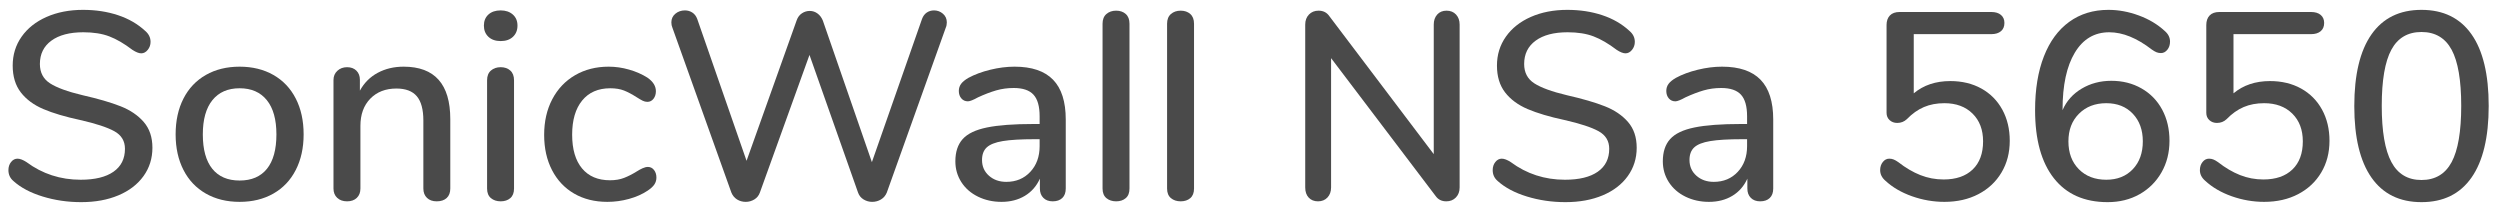 <?xml version="1.0" encoding="UTF-8" standalone="no"?>
<!DOCTYPE svg PUBLIC "-//W3C//DTD SVG 1.1//EN" "http://www.w3.org/Graphics/SVG/1.1/DTD/svg11.dtd">
<svg width="100%" height="100%" viewBox="0 0 180 15" version="1.1" xmlns="http://www.w3.org/2000/svg" xmlns:xlink="http://www.w3.org/1999/xlink" xml:space="preserve" xmlns:serif="http://www.serif.com/" style="fill-rule:evenodd;clip-rule:evenodd;stroke-linejoin:round;stroke-miterlimit:1.414;">
    <g transform="matrix(1,0,0,1,0,-307)">
        <g transform="matrix(1,0,0,1,-21,-4)">
            <g transform="matrix(1,0,0,1,20.8,325.4)">
                <g id="SonicWall-NSa-5650">
                    <path d="M3.274,-0.25C2.397,-0.518 1.696,-0.89 1.171,-1.363C0.928,-1.568 0.806,-1.83 0.806,-2.15C0.806,-2.381 0.87,-2.576 0.998,-2.736C1.126,-2.896 1.28,-2.976 1.459,-2.976C1.638,-2.976 1.856,-2.893 2.112,-2.726C3.251,-1.882 4.55,-1.459 6.01,-1.459C7.034,-1.459 7.821,-1.651 8.371,-2.035C8.922,-2.419 9.197,-2.97 9.197,-3.686C9.197,-4.25 8.941,-4.672 8.429,-4.954C7.917,-5.235 7.098,-5.504 5.971,-5.76C4.896,-5.99 4.013,-6.253 3.322,-6.547C2.63,-6.842 2.09,-7.242 1.699,-7.747C1.309,-8.253 1.114,-8.896 1.114,-9.677C1.114,-10.458 1.328,-11.152 1.757,-11.76C2.186,-12.368 2.784,-12.842 3.552,-13.181C4.32,-13.52 5.197,-13.69 6.182,-13.69C7.091,-13.69 7.93,-13.562 8.698,-13.306C9.466,-13.05 10.118,-12.672 10.656,-12.173C10.912,-11.955 11.04,-11.693 11.04,-11.386C11.04,-11.168 10.973,-10.976 10.838,-10.81C10.704,-10.643 10.547,-10.56 10.368,-10.56C10.202,-10.56 9.99,-10.643 9.734,-10.81C9.146,-11.258 8.592,-11.581 8.074,-11.779C7.555,-11.978 6.931,-12.077 6.202,-12.077C5.216,-12.077 4.448,-11.875 3.898,-11.472C3.347,-11.069 3.072,-10.509 3.072,-9.792C3.072,-9.178 3.315,-8.714 3.802,-8.4C4.288,-8.086 5.069,-7.802 6.144,-7.546C7.27,-7.29 8.182,-7.024 8.88,-6.749C9.578,-6.474 10.134,-6.096 10.55,-5.616C10.966,-5.136 11.174,-4.518 11.174,-3.763C11.174,-2.995 10.96,-2.314 10.531,-1.718C10.102,-1.123 9.501,-0.662 8.726,-0.336C7.952,-0.01 7.059,0.154 6.048,0.154C5.075,0.154 4.15,0.019 3.274,-0.25Z" style="fill:rgb(74,74,74);fill-rule:nonzero;"/>
                    <path d="M15.024,-0.461C14.326,-0.858 13.789,-1.424 13.411,-2.16C13.034,-2.896 12.845,-3.75 12.845,-4.723C12.845,-5.709 13.034,-6.57 13.411,-7.306C13.789,-8.042 14.326,-8.608 15.024,-9.005C15.722,-9.402 16.531,-9.6 17.453,-9.6C18.374,-9.6 19.184,-9.402 19.882,-9.005C20.579,-8.608 21.117,-8.042 21.494,-7.306C21.872,-6.57 22.061,-5.709 22.061,-4.723C22.061,-3.75 21.872,-2.896 21.494,-2.16C21.117,-1.424 20.579,-0.858 19.882,-0.461C19.184,-0.064 18.374,0.134 17.453,0.134C16.531,0.134 15.722,-0.064 15.024,-0.461ZM19.421,-2.246C19.875,-2.81 20.102,-3.635 20.102,-4.723C20.102,-5.798 19.872,-6.621 19.411,-7.19C18.95,-7.76 18.298,-8.045 17.453,-8.045C16.608,-8.045 15.955,-7.76 15.494,-7.19C15.034,-6.621 14.803,-5.798 14.803,-4.723C14.803,-3.635 15.03,-2.81 15.485,-2.246C15.939,-1.683 16.595,-1.402 17.453,-1.402C18.31,-1.402 18.966,-1.683 19.421,-2.246Z" style="fill:rgb(74,74,74);fill-rule:nonzero;"/>
                    <path d="M32.621,-5.818L32.621,-0.826C32.621,-0.531 32.534,-0.304 32.362,-0.144C32.189,0.016 31.949,0.096 31.642,0.096C31.347,0.096 31.114,0.013 30.941,-0.154C30.768,-0.32 30.682,-0.544 30.682,-0.826L30.682,-5.722C30.682,-6.515 30.525,-7.098 30.211,-7.469C29.898,-7.84 29.408,-8.026 28.742,-8.026C27.962,-8.026 27.334,-7.782 26.861,-7.296C26.387,-6.81 26.15,-6.157 26.15,-5.338L26.15,-0.826C26.15,-0.544 26.064,-0.32 25.891,-0.154C25.718,0.013 25.485,0.096 25.19,0.096C24.896,0.096 24.659,0.013 24.48,-0.154C24.301,-0.32 24.211,-0.544 24.211,-0.826L24.211,-8.64C24.211,-8.909 24.304,-9.13 24.49,-9.302C24.675,-9.475 24.909,-9.562 25.19,-9.562C25.472,-9.562 25.696,-9.478 25.862,-9.312C26.029,-9.146 26.112,-8.928 26.112,-8.659L26.112,-7.872C26.419,-8.435 26.848,-8.864 27.398,-9.158C27.949,-9.453 28.57,-9.6 29.261,-9.6C31.501,-9.6 32.621,-8.339 32.621,-5.818Z" style="fill:rgb(74,74,74);fill-rule:nonzero;"/>
                    <path d="M35.549,-0.134C35.363,-0.288 35.27,-0.518 35.27,-0.826L35.27,-8.621C35.27,-8.928 35.363,-9.162 35.549,-9.322C35.734,-9.482 35.968,-9.562 36.25,-9.562C36.531,-9.562 36.762,-9.482 36.941,-9.322C37.12,-9.162 37.21,-8.928 37.21,-8.621L37.21,-0.826C37.21,-0.518 37.12,-0.288 36.941,-0.134C36.762,0.019 36.531,0.096 36.25,0.096C35.968,0.096 35.734,0.019 35.549,-0.134ZM35.366,-11.75C35.149,-11.955 35.04,-12.224 35.04,-12.557C35.04,-12.89 35.149,-13.155 35.366,-13.354C35.584,-13.552 35.878,-13.651 36.25,-13.651C36.608,-13.651 36.899,-13.552 37.123,-13.354C37.347,-13.155 37.459,-12.89 37.459,-12.557C37.459,-12.224 37.35,-11.955 37.133,-11.75C36.915,-11.546 36.621,-11.443 36.25,-11.443C35.878,-11.443 35.584,-11.546 35.366,-11.75Z" style="fill:rgb(74,74,74);fill-rule:nonzero;"/>
                    <path d="M41.539,-0.461C40.854,-0.858 40.323,-1.421 39.946,-2.15C39.568,-2.88 39.379,-3.725 39.379,-4.685C39.379,-5.658 39.574,-6.515 39.965,-7.258C40.355,-8 40.902,-8.576 41.606,-8.986C42.31,-9.395 43.117,-9.6 44.026,-9.6C44.512,-9.6 45.002,-9.53 45.494,-9.389C45.987,-9.248 46.426,-9.056 46.81,-8.813C47.219,-8.531 47.424,-8.205 47.424,-7.834C47.424,-7.616 47.366,-7.434 47.251,-7.286C47.136,-7.139 46.989,-7.066 46.81,-7.066C46.694,-7.066 46.579,-7.094 46.464,-7.152C46.349,-7.21 46.202,-7.296 46.022,-7.411C45.702,-7.616 45.405,-7.773 45.13,-7.882C44.854,-7.99 44.525,-8.045 44.141,-8.045C43.27,-8.045 42.595,-7.75 42.115,-7.162C41.635,-6.573 41.395,-5.754 41.395,-4.704C41.395,-3.654 41.632,-2.845 42.106,-2.275C42.579,-1.706 43.251,-1.421 44.122,-1.421C44.506,-1.421 44.845,-1.478 45.139,-1.594C45.434,-1.709 45.734,-1.862 46.042,-2.054C46.182,-2.144 46.323,-2.221 46.464,-2.285C46.605,-2.349 46.733,-2.381 46.848,-2.381C47.027,-2.381 47.174,-2.307 47.29,-2.16C47.405,-2.013 47.462,-1.83 47.462,-1.613C47.462,-1.434 47.414,-1.27 47.318,-1.123C47.222,-0.976 47.059,-0.826 46.829,-0.672C46.445,-0.416 45.997,-0.218 45.485,-0.077C44.973,0.064 44.454,0.134 43.93,0.134C43.021,0.134 42.224,-0.064 41.539,-0.461Z" style="fill:rgb(74,74,74);fill-rule:nonzero;"/>
                    <path d="M66.931,-13.498C67.085,-13.6 67.258,-13.651 67.45,-13.651C67.693,-13.651 67.907,-13.571 68.093,-13.411C68.278,-13.251 68.371,-13.043 68.371,-12.787C68.371,-12.646 68.346,-12.518 68.294,-12.403L64.051,-0.538C63.962,-0.32 63.821,-0.154 63.629,-0.038C63.437,0.077 63.226,0.134 62.995,0.134C62.778,0.134 62.573,0.077 62.381,-0.038C62.189,-0.154 62.054,-0.32 61.978,-0.538L58.483,-10.445L54.912,-0.538C54.835,-0.32 54.701,-0.154 54.509,-0.038C54.317,0.077 54.112,0.134 53.894,0.134C53.664,0.134 53.456,0.077 53.27,-0.038C53.085,-0.154 52.947,-0.32 52.858,-0.538L48.614,-12.403C48.563,-12.518 48.538,-12.646 48.538,-12.787C48.538,-13.043 48.634,-13.251 48.826,-13.411C49.018,-13.571 49.248,-13.651 49.517,-13.651C49.709,-13.651 49.885,-13.6 50.045,-13.498C50.205,-13.395 50.323,-13.242 50.4,-13.037L53.952,-2.822L57.562,-12.941C57.638,-13.158 57.763,-13.325 57.936,-13.44C58.109,-13.555 58.298,-13.613 58.502,-13.613C58.707,-13.613 58.893,-13.552 59.059,-13.43C59.226,-13.309 59.354,-13.139 59.443,-12.922L62.976,-2.726L66.586,-13.037C66.662,-13.242 66.778,-13.395 66.931,-13.498Z" style="fill:rgb(74,74,74);fill-rule:nonzero;"/>
                    <path d="M76.022,-8.659C76.63,-8.032 76.934,-7.078 76.934,-5.798L76.934,-0.826C76.934,-0.531 76.851,-0.304 76.685,-0.144C76.518,0.016 76.288,0.096 75.994,0.096C75.712,0.096 75.488,0.013 75.322,-0.154C75.155,-0.32 75.072,-0.544 75.072,-0.826L75.072,-1.536C74.829,-0.998 74.467,-0.586 73.987,-0.298C73.507,-0.01 72.947,0.134 72.307,0.134C71.693,0.134 71.13,0.01 70.618,-0.24C70.106,-0.49 69.706,-0.838 69.418,-1.286C69.13,-1.734 68.986,-2.234 68.986,-2.784C68.986,-3.462 69.162,-3.997 69.514,-4.387C69.866,-4.778 70.448,-5.056 71.261,-5.222C72.074,-5.389 73.19,-5.472 74.611,-5.472L75.053,-5.472L75.053,-6.029C75.053,-6.746 74.906,-7.264 74.611,-7.584C74.317,-7.904 73.843,-8.064 73.19,-8.064C72.742,-8.064 72.32,-8.006 71.923,-7.891C71.526,-7.776 71.091,-7.61 70.618,-7.392C70.272,-7.2 70.029,-7.104 69.888,-7.104C69.696,-7.104 69.539,-7.174 69.418,-7.315C69.296,-7.456 69.235,-7.635 69.235,-7.853C69.235,-8.045 69.29,-8.214 69.398,-8.362C69.507,-8.509 69.683,-8.653 69.926,-8.794C70.374,-9.037 70.899,-9.232 71.501,-9.379C72.102,-9.526 72.685,-9.6 73.248,-9.6C74.49,-9.6 75.414,-9.286 76.022,-8.659ZM74.381,-2.026C74.829,-2.506 75.053,-3.123 75.053,-3.878L75.053,-4.378L74.707,-4.378C73.709,-4.378 72.941,-4.333 72.403,-4.243C71.866,-4.154 71.482,-4.003 71.251,-3.792C71.021,-3.581 70.906,-3.277 70.906,-2.88C70.906,-2.419 71.072,-2.042 71.405,-1.747C71.738,-1.453 72.154,-1.306 72.653,-1.306C73.357,-1.306 73.933,-1.546 74.381,-2.026Z" style="fill:rgb(74,74,74);fill-rule:nonzero;"/>
                    <path d="M79.862,-0.134C79.677,-0.288 79.584,-0.518 79.584,-0.826L79.584,-12.691C79.584,-12.998 79.677,-13.232 79.862,-13.392C80.048,-13.552 80.282,-13.632 80.563,-13.632C80.845,-13.632 81.075,-13.552 81.254,-13.392C81.434,-13.232 81.523,-12.998 81.523,-12.691L81.523,-0.826C81.523,-0.518 81.434,-0.288 81.254,-0.134C81.075,0.019 80.845,0.096 80.563,0.096C80.282,0.096 80.048,0.019 79.862,-0.134Z" style="fill:rgb(74,74,74);fill-rule:nonzero;"/>
                    <path d="M84.509,-0.134C84.323,-0.288 84.23,-0.518 84.23,-0.826L84.23,-12.691C84.23,-12.998 84.323,-13.232 84.509,-13.392C84.694,-13.552 84.928,-13.632 85.21,-13.632C85.491,-13.632 85.722,-13.552 85.901,-13.392C86.08,-13.232 86.17,-12.998 86.17,-12.691L86.17,-0.826C86.17,-0.518 86.08,-0.288 85.901,-0.134C85.722,0.019 85.491,0.096 85.21,0.096C84.928,0.096 84.694,0.019 84.509,-0.134Z" style="fill:rgb(74,74,74);fill-rule:nonzero;"/>
                    <path d="M105.034,-13.354C105.206,-13.168 105.293,-12.928 105.293,-12.634L105.293,-0.902C105.293,-0.608 105.203,-0.368 105.024,-0.182C104.845,0.003 104.614,0.096 104.333,0.096C104,0.096 103.744,-0.032 103.565,-0.288L96.038,-10.214L96.038,-0.902C96.038,-0.608 95.952,-0.368 95.779,-0.182C95.606,0.003 95.379,0.096 95.098,0.096C94.816,0.096 94.592,0.006 94.426,-0.173C94.259,-0.352 94.176,-0.595 94.176,-0.902L94.176,-12.634C94.176,-12.928 94.266,-13.168 94.445,-13.354C94.624,-13.539 94.854,-13.632 95.136,-13.632C95.469,-13.632 95.725,-13.504 95.904,-13.248L103.43,-3.302L103.43,-12.634C103.43,-12.928 103.514,-13.168 103.68,-13.354C103.846,-13.539 104.07,-13.632 104.352,-13.632C104.634,-13.632 104.861,-13.539 105.034,-13.354Z" style="fill:rgb(74,74,74);fill-rule:nonzero;"/>
                    <path d="M110.141,-0.25C109.264,-0.518 108.563,-0.89 108.038,-1.363C107.795,-1.568 107.674,-1.83 107.674,-2.15C107.674,-2.381 107.738,-2.576 107.866,-2.736C107.994,-2.896 108.147,-2.976 108.326,-2.976C108.506,-2.976 108.723,-2.893 108.979,-2.726C110.118,-1.882 111.418,-1.459 112.877,-1.459C113.901,-1.459 114.688,-1.651 115.238,-2.035C115.789,-2.419 116.064,-2.97 116.064,-3.686C116.064,-4.25 115.808,-4.672 115.296,-4.954C114.784,-5.235 113.965,-5.504 112.838,-5.76C111.763,-5.99 110.88,-6.253 110.189,-6.547C109.498,-6.842 108.957,-7.242 108.566,-7.747C108.176,-8.253 107.981,-8.896 107.981,-9.677C107.981,-10.458 108.195,-11.152 108.624,-11.76C109.053,-12.368 109.651,-12.842 110.419,-13.181C111.187,-13.52 112.064,-13.69 113.05,-13.69C113.958,-13.69 114.797,-13.562 115.565,-13.306C116.333,-13.05 116.986,-12.672 117.523,-12.173C117.779,-11.955 117.907,-11.693 117.907,-11.386C117.907,-11.168 117.84,-10.976 117.706,-10.81C117.571,-10.643 117.414,-10.56 117.235,-10.56C117.069,-10.56 116.858,-10.643 116.602,-10.81C116.013,-11.258 115.459,-11.581 114.941,-11.779C114.422,-11.978 113.798,-12.077 113.069,-12.077C112.083,-12.077 111.315,-11.875 110.765,-11.472C110.214,-11.069 109.939,-10.509 109.939,-9.792C109.939,-9.178 110.182,-8.714 110.669,-8.4C111.155,-8.086 111.936,-7.802 113.011,-7.546C114.138,-7.29 115.05,-7.024 115.747,-6.749C116.445,-6.474 117.002,-6.096 117.418,-5.616C117.834,-5.136 118.042,-4.518 118.042,-3.763C118.042,-2.995 117.827,-2.314 117.398,-1.718C116.97,-1.123 116.368,-0.662 115.594,-0.336C114.819,-0.01 113.926,0.154 112.915,0.154C111.942,0.154 111.018,0.019 110.141,-0.25Z" style="fill:rgb(74,74,74);fill-rule:nonzero;"/>
                    <path d="M126.96,-8.659C127.568,-8.032 127.872,-7.078 127.872,-5.798L127.872,-0.826C127.872,-0.531 127.789,-0.304 127.622,-0.144C127.456,0.016 127.226,0.096 126.931,0.096C126.65,0.096 126.426,0.013 126.259,-0.154C126.093,-0.32 126.01,-0.544 126.01,-0.826L126.01,-1.536C125.766,-0.998 125.405,-0.586 124.925,-0.298C124.445,-0.01 123.885,0.134 123.245,0.134C122.63,0.134 122.067,0.01 121.555,-0.24C121.043,-0.49 120.643,-0.838 120.355,-1.286C120.067,-1.734 119.923,-2.234 119.923,-2.784C119.923,-3.462 120.099,-3.997 120.451,-4.387C120.803,-4.778 121.386,-5.056 122.198,-5.222C123.011,-5.389 124.128,-5.472 125.549,-5.472L125.99,-5.472L125.99,-6.029C125.99,-6.746 125.843,-7.264 125.549,-7.584C125.254,-7.904 124.781,-8.064 124.128,-8.064C123.68,-8.064 123.258,-8.006 122.861,-7.891C122.464,-7.776 122.029,-7.61 121.555,-7.392C121.21,-7.2 120.966,-7.104 120.826,-7.104C120.634,-7.104 120.477,-7.174 120.355,-7.315C120.234,-7.456 120.173,-7.635 120.173,-7.853C120.173,-8.045 120.227,-8.214 120.336,-8.362C120.445,-8.509 120.621,-8.653 120.864,-8.794C121.312,-9.037 121.837,-9.232 122.438,-9.379C123.04,-9.526 123.622,-9.6 124.186,-9.6C125.427,-9.6 126.352,-9.286 126.96,-8.659ZM125.318,-2.026C125.766,-2.506 125.99,-3.123 125.99,-3.878L125.99,-4.378L125.645,-4.378C124.646,-4.378 123.878,-4.333 123.341,-4.243C122.803,-4.154 122.419,-4.003 122.189,-3.792C121.958,-3.581 121.843,-3.277 121.843,-2.88C121.843,-2.419 122.01,-2.042 122.342,-1.747C122.675,-1.453 123.091,-1.306 123.59,-1.306C124.294,-1.306 124.87,-1.546 125.318,-2.026Z" style="fill:rgb(74,74,74);fill-rule:nonzero;"/>
                    <path d="M142.858,-8.026C143.504,-7.667 144.006,-7.162 144.365,-6.509C144.723,-5.856 144.902,-5.107 144.902,-4.262C144.902,-3.405 144.704,-2.643 144.307,-1.978C143.91,-1.312 143.357,-0.794 142.646,-0.422C141.936,-0.051 141.12,0.134 140.198,0.134C139.405,0.134 138.627,0 137.866,-0.269C137.104,-0.538 136.467,-0.909 135.955,-1.382C135.699,-1.6 135.571,-1.856 135.571,-2.15C135.571,-2.381 135.635,-2.576 135.763,-2.736C135.891,-2.896 136.045,-2.976 136.224,-2.976C136.339,-2.976 136.445,-2.957 136.541,-2.918C136.637,-2.88 136.749,-2.816 136.877,-2.726C137.402,-2.317 137.93,-2.006 138.461,-1.795C138.992,-1.584 139.552,-1.478 140.141,-1.478C141.037,-1.478 141.734,-1.718 142.234,-2.198C142.733,-2.678 142.982,-3.354 142.982,-4.224C142.982,-5.056 142.73,-5.722 142.224,-6.221C141.718,-6.72 141.043,-6.97 140.198,-6.97C139.648,-6.97 139.155,-6.877 138.72,-6.691C138.285,-6.506 137.875,-6.214 137.491,-5.818C137.299,-5.638 137.069,-5.549 136.8,-5.549C136.582,-5.549 136.4,-5.616 136.253,-5.75C136.106,-5.885 136.032,-6.061 136.032,-6.278L136.032,-12.595C136.032,-12.89 136.112,-13.12 136.272,-13.286C136.432,-13.453 136.666,-13.536 136.973,-13.536L143.578,-13.536C143.872,-13.536 144.102,-13.466 144.269,-13.325C144.435,-13.184 144.518,-12.992 144.518,-12.749C144.518,-12.493 144.435,-12.294 144.269,-12.154C144.102,-12.013 143.872,-11.942 143.578,-11.942L137.99,-11.942L137.99,-7.68C138.694,-8.269 139.571,-8.563 140.621,-8.563C141.466,-8.563 142.211,-8.384 142.858,-8.026Z" style="fill:rgb(74,74,74);fill-rule:nonzero;"/>
                    <path d="M154.387,-8.035C155.027,-7.67 155.523,-7.162 155.875,-6.509C156.227,-5.856 156.403,-5.107 156.403,-4.262C156.403,-3.418 156.211,-2.659 155.827,-1.987C155.443,-1.315 154.915,-0.79 154.243,-0.413C153.571,-0.035 152.806,0.154 151.949,0.154C150.272,0.154 148.982,-0.419 148.08,-1.565C147.178,-2.71 146.726,-4.346 146.726,-6.47C146.726,-7.968 146.938,-9.258 147.36,-10.339C147.782,-11.421 148.39,-12.25 149.184,-12.826C149.978,-13.402 150.918,-13.69 152.006,-13.69C152.736,-13.69 153.466,-13.555 154.195,-13.286C154.925,-13.018 155.546,-12.646 156.058,-12.173C156.314,-11.955 156.442,-11.699 156.442,-11.405C156.442,-11.174 156.378,-10.979 156.25,-10.819C156.122,-10.659 155.968,-10.579 155.789,-10.579C155.674,-10.579 155.568,-10.598 155.472,-10.637C155.376,-10.675 155.264,-10.739 155.136,-10.829C154.061,-11.661 153.037,-12.077 152.064,-12.077C151.002,-12.077 150.176,-11.587 149.587,-10.608C148.998,-9.629 148.704,-8.262 148.704,-6.509L148.704,-6.47C148.986,-7.123 149.443,-7.638 150.077,-8.016C150.71,-8.394 151.424,-8.582 152.218,-8.582C153.024,-8.582 153.747,-8.4 154.387,-8.035ZM153.763,-2.218C154.243,-2.723 154.483,-3.392 154.483,-4.224C154.483,-5.043 154.243,-5.706 153.763,-6.211C153.283,-6.717 152.646,-6.97 151.853,-6.97C151.046,-6.97 150.39,-6.717 149.885,-6.211C149.379,-5.706 149.126,-5.043 149.126,-4.224C149.126,-3.392 149.376,-2.723 149.875,-2.218C150.374,-1.712 151.034,-1.459 151.853,-1.459C152.646,-1.459 153.283,-1.712 153.763,-2.218Z" style="fill:rgb(74,74,74);fill-rule:nonzero;"/>
                    <path d="M165.878,-8.026C166.525,-7.667 167.027,-7.162 167.386,-6.509C167.744,-5.856 167.923,-5.107 167.923,-4.262C167.923,-3.405 167.725,-2.643 167.328,-1.978C166.931,-1.312 166.378,-0.794 165.667,-0.422C164.957,-0.051 164.141,0.134 163.219,0.134C162.426,0.134 161.648,0 160.886,-0.269C160.125,-0.538 159.488,-0.909 158.976,-1.382C158.72,-1.6 158.592,-1.856 158.592,-2.15C158.592,-2.381 158.656,-2.576 158.784,-2.736C158.912,-2.896 159.066,-2.976 159.245,-2.976C159.36,-2.976 159.466,-2.957 159.562,-2.918C159.658,-2.88 159.77,-2.816 159.898,-2.726C160.422,-2.317 160.95,-2.006 161.482,-1.795C162.013,-1.584 162.573,-1.478 163.162,-1.478C164.058,-1.478 164.755,-1.718 165.254,-2.198C165.754,-2.678 166.003,-3.354 166.003,-4.224C166.003,-5.056 165.75,-5.722 165.245,-6.221C164.739,-6.72 164.064,-6.97 163.219,-6.97C162.669,-6.97 162.176,-6.877 161.741,-6.691C161.306,-6.506 160.896,-6.214 160.512,-5.818C160.32,-5.638 160.09,-5.549 159.821,-5.549C159.603,-5.549 159.421,-5.616 159.274,-5.75C159.126,-5.885 159.053,-6.061 159.053,-6.278L159.053,-12.595C159.053,-12.89 159.133,-13.12 159.293,-13.286C159.453,-13.453 159.686,-13.536 159.994,-13.536L166.598,-13.536C166.893,-13.536 167.123,-13.466 167.29,-13.325C167.456,-13.184 167.539,-12.992 167.539,-12.749C167.539,-12.493 167.456,-12.294 167.29,-12.154C167.123,-12.013 166.893,-11.942 166.598,-11.942L161.011,-11.942L161.011,-7.68C161.715,-8.269 162.592,-8.563 163.642,-8.563C164.486,-8.563 165.232,-8.384 165.878,-8.026Z" style="fill:rgb(74,74,74);fill-rule:nonzero;"/>
                    <path d="M170.947,-1.613C170.122,-2.79 169.709,-4.506 169.709,-6.758C169.709,-9.024 170.122,-10.746 170.947,-11.923C171.773,-13.101 172.973,-13.69 174.547,-13.69C176.122,-13.69 177.322,-13.104 178.147,-11.933C178.973,-10.762 179.386,-9.043 179.386,-6.778C179.386,-4.512 178.973,-2.79 178.147,-1.613C177.322,-0.435 176.122,0.154 174.547,0.154C172.973,0.154 171.773,-0.435 170.947,-1.613ZM176.717,-2.726C177.178,-3.584 177.408,-4.934 177.408,-6.778C177.408,-8.621 177.178,-9.968 176.717,-10.819C176.256,-11.67 175.533,-12.096 174.547,-12.096C173.562,-12.096 172.838,-11.67 172.378,-10.819C171.917,-9.968 171.686,-8.621 171.686,-6.778C171.686,-4.947 171.917,-3.6 172.378,-2.736C172.838,-1.872 173.562,-1.44 174.547,-1.44C175.533,-1.44 176.256,-1.869 176.717,-2.726Z" style="fill:rgb(74,74,74);fill-rule:nonzero;"/>
                </g>
            </g>
        </g>
    </g>
</svg>
